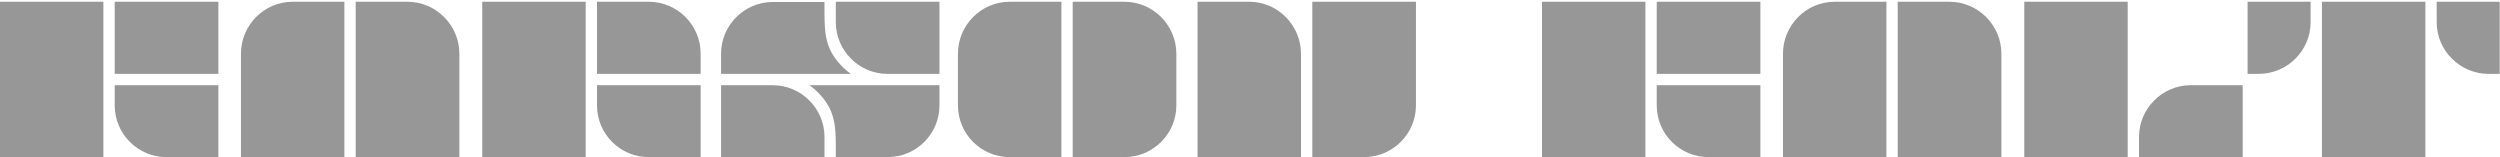 <svg width="572" height="36" viewBox="0 0 572 36" fill="none" xmlns="http://www.w3.org/2000/svg">
<path d="M554.925 35.949H531.259V0.4H554.925V35.949ZM514.246 16.905V0.4H528.669V5.072C528.669 11.572 523.337 16.905 516.785 16.905H514.246ZM557.515 0.4H571.938V16.905H569.398C562.847 16.905 557.515 11.572 557.515 5.072V0.4Z" fill="#979797"/>
<path d="M486.819 35.949H463.153V0.4H486.819V35.949ZM501.241 19.495H513.125V36H489.409V31.328C489.409 24.827 494.741 19.495 501.241 19.495Z" fill="#979797"/>
<path d="M407.945 12.284C407.945 5.783 413.226 0.4 419.778 0.4H431.611V35.949H407.945V12.284ZM446.033 0.4C452.585 0.4 457.917 5.783 457.917 12.284V35.949H434.201V0.4H446.033Z" fill="#979797"/>
<path d="M402.777 16.905H379.061V0.4H402.777V16.905ZM379.061 19.495H402.777V35.949H390.894C384.393 35.949 379.061 30.668 379.061 24.116V19.495ZM376.471 35.949H352.805V0.4H376.471V35.949Z" fill="#979797"/>
<path d="M285.833 0.4C292.333 0.4 297.666 5.783 297.666 12.284V35.949H274V0.4H285.833ZM300.256 0.4H323.972V24.116C323.972 30.617 318.64 35.949 312.089 35.949H300.256V0.4Z" fill="#979797"/>
<path d="M219.178 12.284C219.178 5.783 224.46 0.4 231.011 0.4H242.844V35.949H231.011C224.46 35.949 219.178 30.617 219.178 24.116V12.284ZM257.267 0.4C263.818 0.4 269.15 5.783 269.15 12.284V24.116C269.15 30.617 263.818 35.949 257.267 35.949H245.434V0.4H257.267Z" fill="#979797"/>
<path d="M192.959 15.483C193.518 15.991 194.077 16.499 194.686 16.905H164.977V12.284C164.977 5.783 170.309 0.451 176.81 0.451H188.643V2.685C188.643 7.967 188.897 11.522 192.959 15.483ZM176.81 19.495C183.31 19.495 188.643 24.827 188.643 31.328V35.949H164.977V19.495H176.81ZM186.916 20.917C186.408 20.409 185.799 19.901 185.189 19.495H214.949V24.116C214.949 30.668 209.617 35.949 203.066 35.949H191.233V33.715C191.233 28.433 190.979 24.878 186.916 20.917ZM191.233 0.4H214.949V16.905H203.066C196.565 16.905 191.233 11.572 191.233 5.072V0.4Z" fill="#979797"/>
<path d="M134.004 35.949H110.338V0.4H134.004V35.949ZM148.426 0.4C154.978 0.4 160.31 5.732 160.31 12.284V16.905H136.594V0.4H148.426ZM136.594 24.116V19.495H160.31V35.949H148.426C141.926 35.949 136.594 30.668 136.594 24.116Z" fill="#979797"/>
<path d="M55.13 12.284C55.13 5.783 60.411 0.4 66.963 0.4H78.796V35.949H55.13V12.284ZM93.218 0.4C99.77 0.4 105.102 5.783 105.102 12.284V35.949H81.386V0.4H93.218Z" fill="#979797"/>
<path d="M49.962 16.905H26.246V0.4H49.962V16.905ZM26.246 19.495H49.962V35.949H38.079C31.578 35.949 26.246 30.668 26.246 24.116V19.495ZM23.656 35.949H-0.01V0.4H23.656V35.949Z" fill="#979797"/>
</svg>
